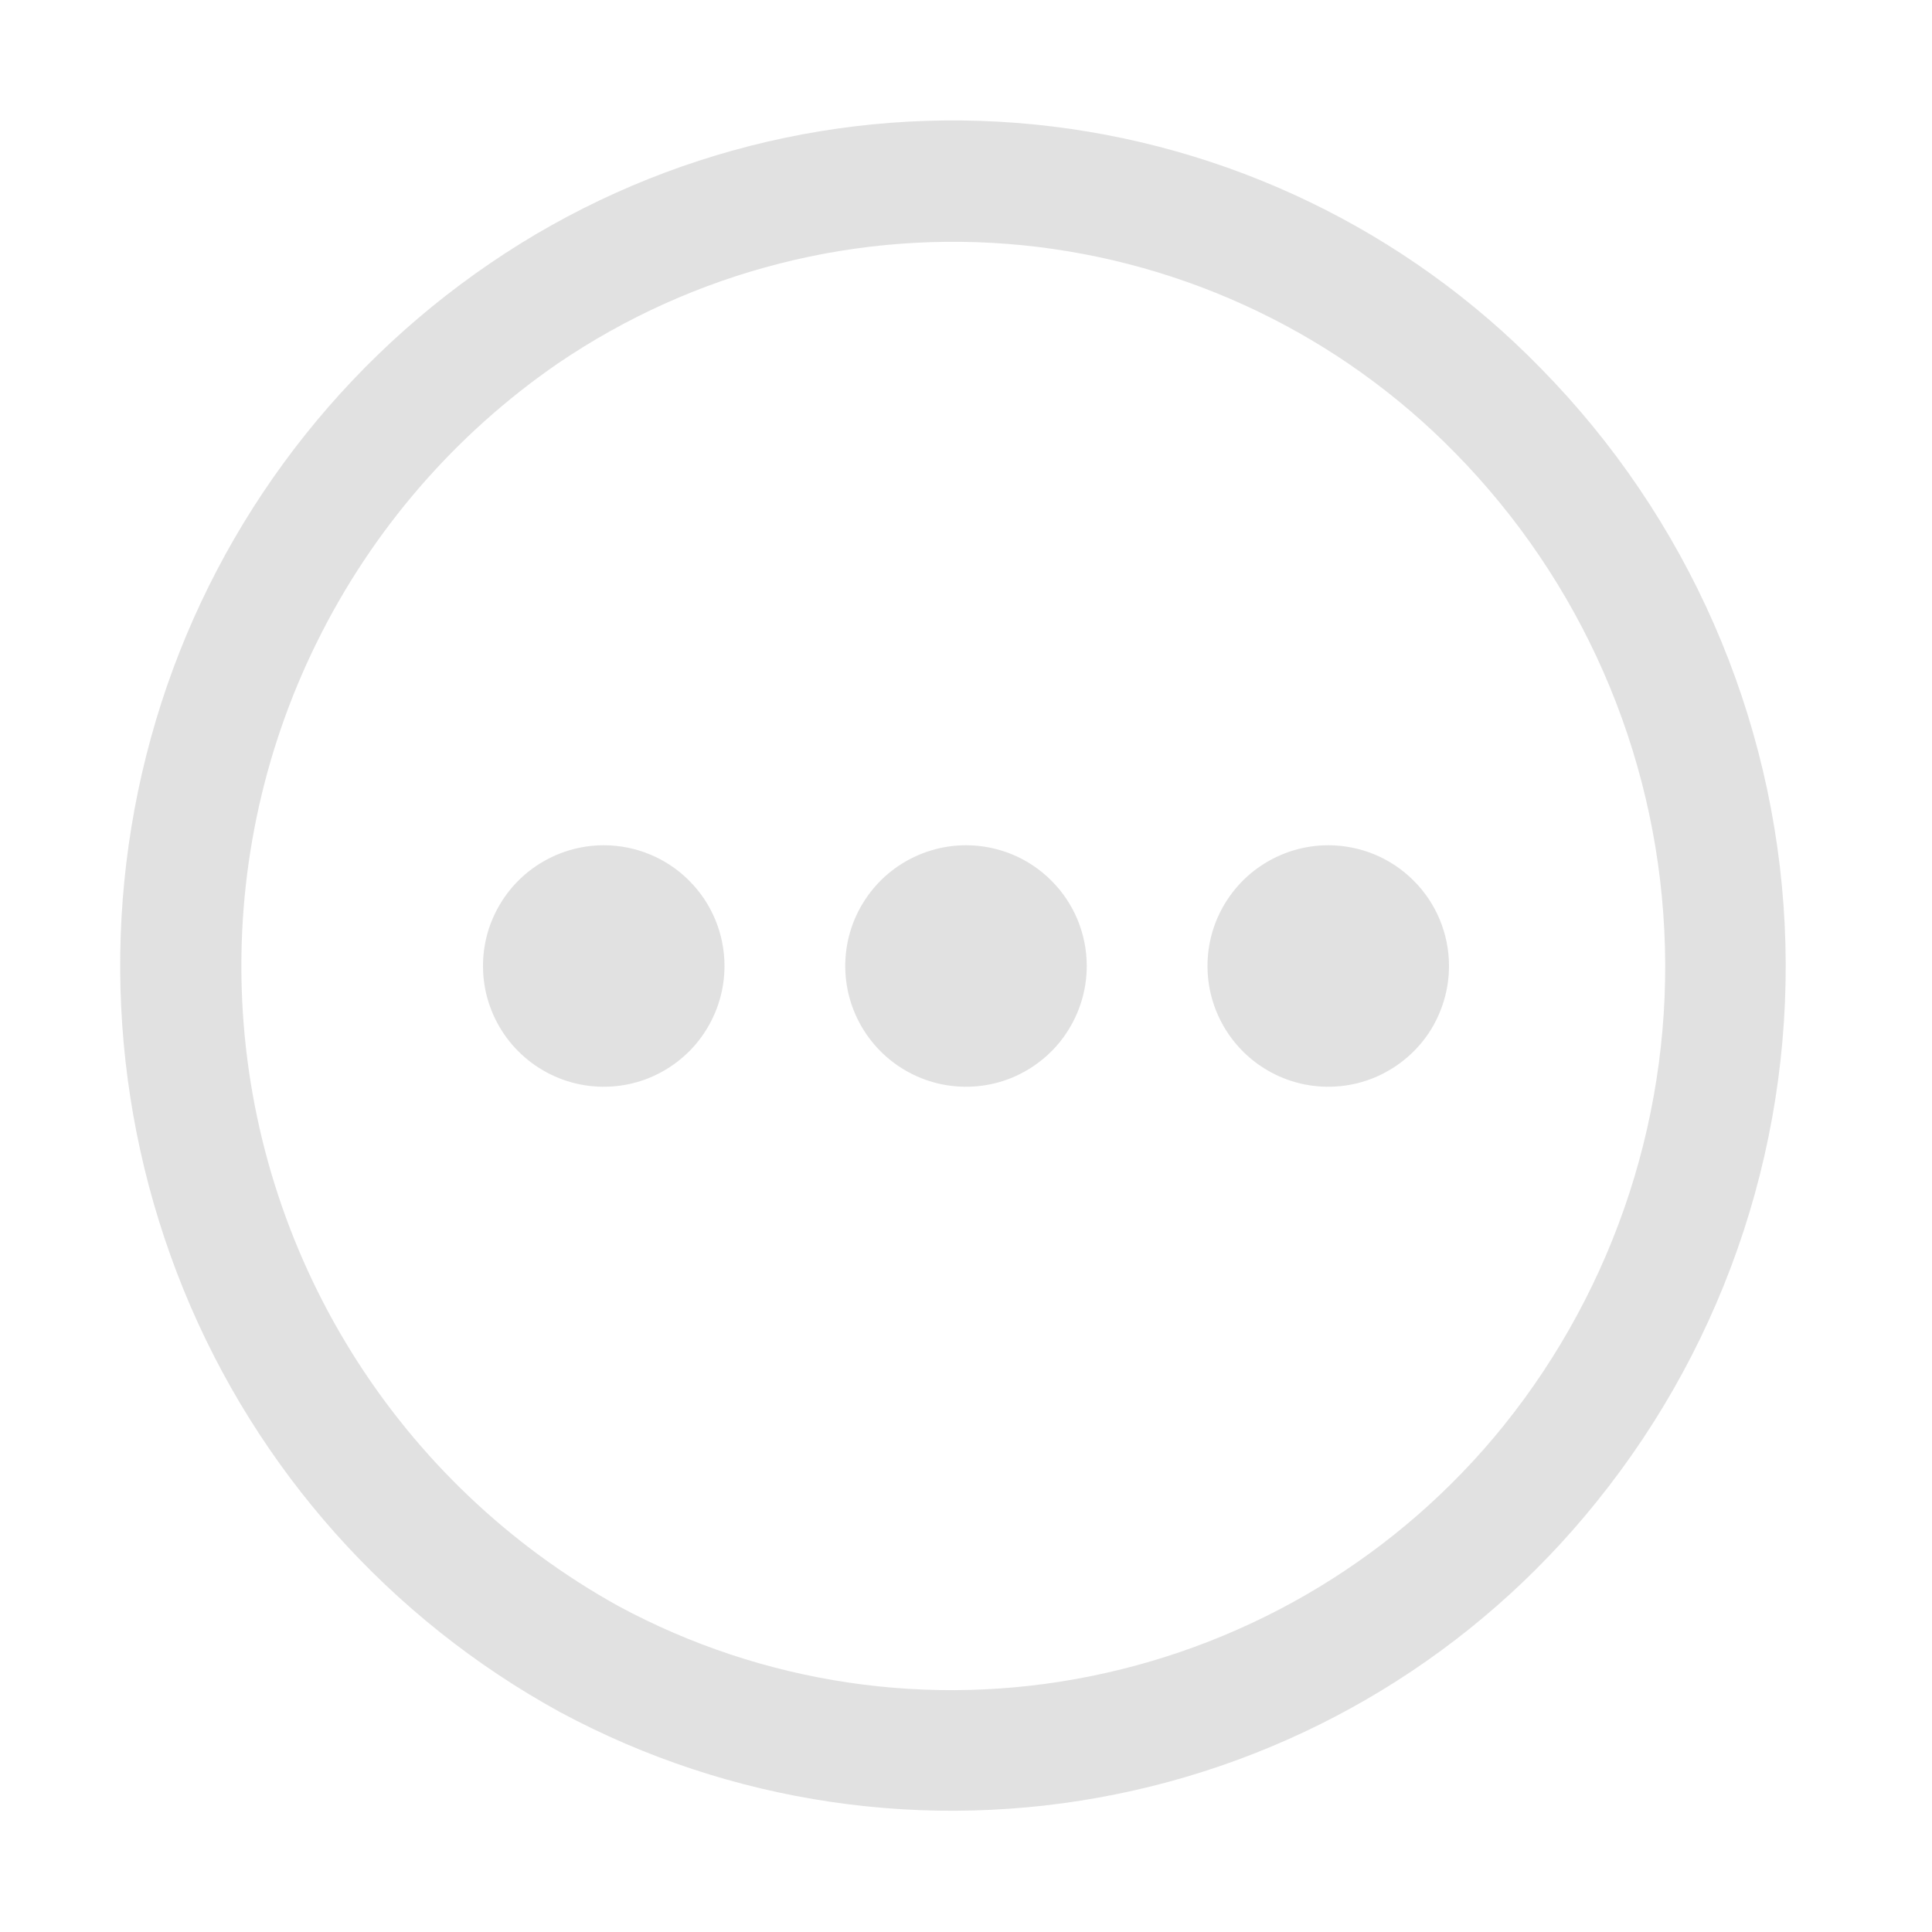 <?xml version="1.0" encoding="utf-8"?>
<svg width="16" height="16" viewBox="0 0 16 16" fill="none" xmlns="http://www.w3.org/2000/svg">
<path opacity="0.5" fill-rule="evenodd" clip-rule="evenodd" d="M8.568 1.031C10.159 1.19 11.644 1.905 12.76 3.05C13.976 4.286 14.695 5.926 14.78 7.657C14.865 9.389 14.31 11.091 13.22 12.44C12.218 13.686 10.811 14.542 9.244 14.859C7.677 15.177 6.048 14.937 4.64 14.18C3.229 13.407 2.127 12.171 1.52 10.68C0.911 9.182 0.829 7.52 1.29 5.97C1.75 4.425 2.728 3.087 4.06 2.18C5.381 1.279 6.977 0.872 8.568 1.031ZM9.04 13.88C10.383 13.607 11.589 12.876 12.45 11.81C13.383 10.651 13.857 9.19 13.783 7.704C13.71 6.218 13.093 4.811 12.05 3.75C11.095 2.775 9.827 2.167 8.469 2.031C7.111 1.896 5.749 2.242 4.62 3.01C3.77 3.595 3.084 4.388 2.627 5.313C2.169 6.237 1.956 7.264 2.006 8.294C2.056 9.325 2.368 10.325 2.913 11.201C3.458 12.077 4.218 12.8 5.12 13.3C6.318 13.947 7.706 14.152 9.04 13.88ZM5.831 8.556C5.941 8.391 6 8.198 6 8C6 7.735 5.895 7.48 5.707 7.293C5.52 7.105 5.265 7 5 7C4.802 7 4.609 7.059 4.444 7.169C4.28 7.278 4.152 7.435 4.076 7.617C4 7.8 3.981 8.001 4.019 8.195C4.058 8.389 4.153 8.567 4.293 8.707C4.433 8.847 4.611 8.942 4.805 8.981C4.999 9.019 5.2 9 5.383 8.924C5.565 8.848 5.722 8.72 5.831 8.556ZM9 8C9 8.198 8.941 8.391 8.831 8.556C8.722 8.72 8.565 8.848 8.383 8.924C8.2 9 7.999 9.019 7.805 8.981C7.611 8.942 7.433 8.847 7.293 8.707C7.153 8.567 7.058 8.389 7.019 8.195C6.981 8.001 7 7.8 7.076 7.617C7.152 7.435 7.28 7.278 7.444 7.169C7.609 7.059 7.802 7 8 7C8.265 7 8.52 7.105 8.707 7.293C8.895 7.48 9 7.735 9 8ZM11.832 8.556C11.941 8.391 12 8.198 12 8C12 7.735 11.895 7.48 11.707 7.293C11.52 7.105 11.265 7 11 7C10.802 7 10.609 7.059 10.444 7.169C10.28 7.278 10.152 7.435 10.076 7.617C10 7.8 9.981 8.001 10.019 8.195C10.058 8.389 10.153 8.567 10.293 8.707C10.433 8.847 10.611 8.942 10.805 8.981C10.999 9.019 11.2 9 11.383 8.924C11.565 8.848 11.722 8.72 11.832 8.556Z" fill="#C5C5C5"/>
</svg>
